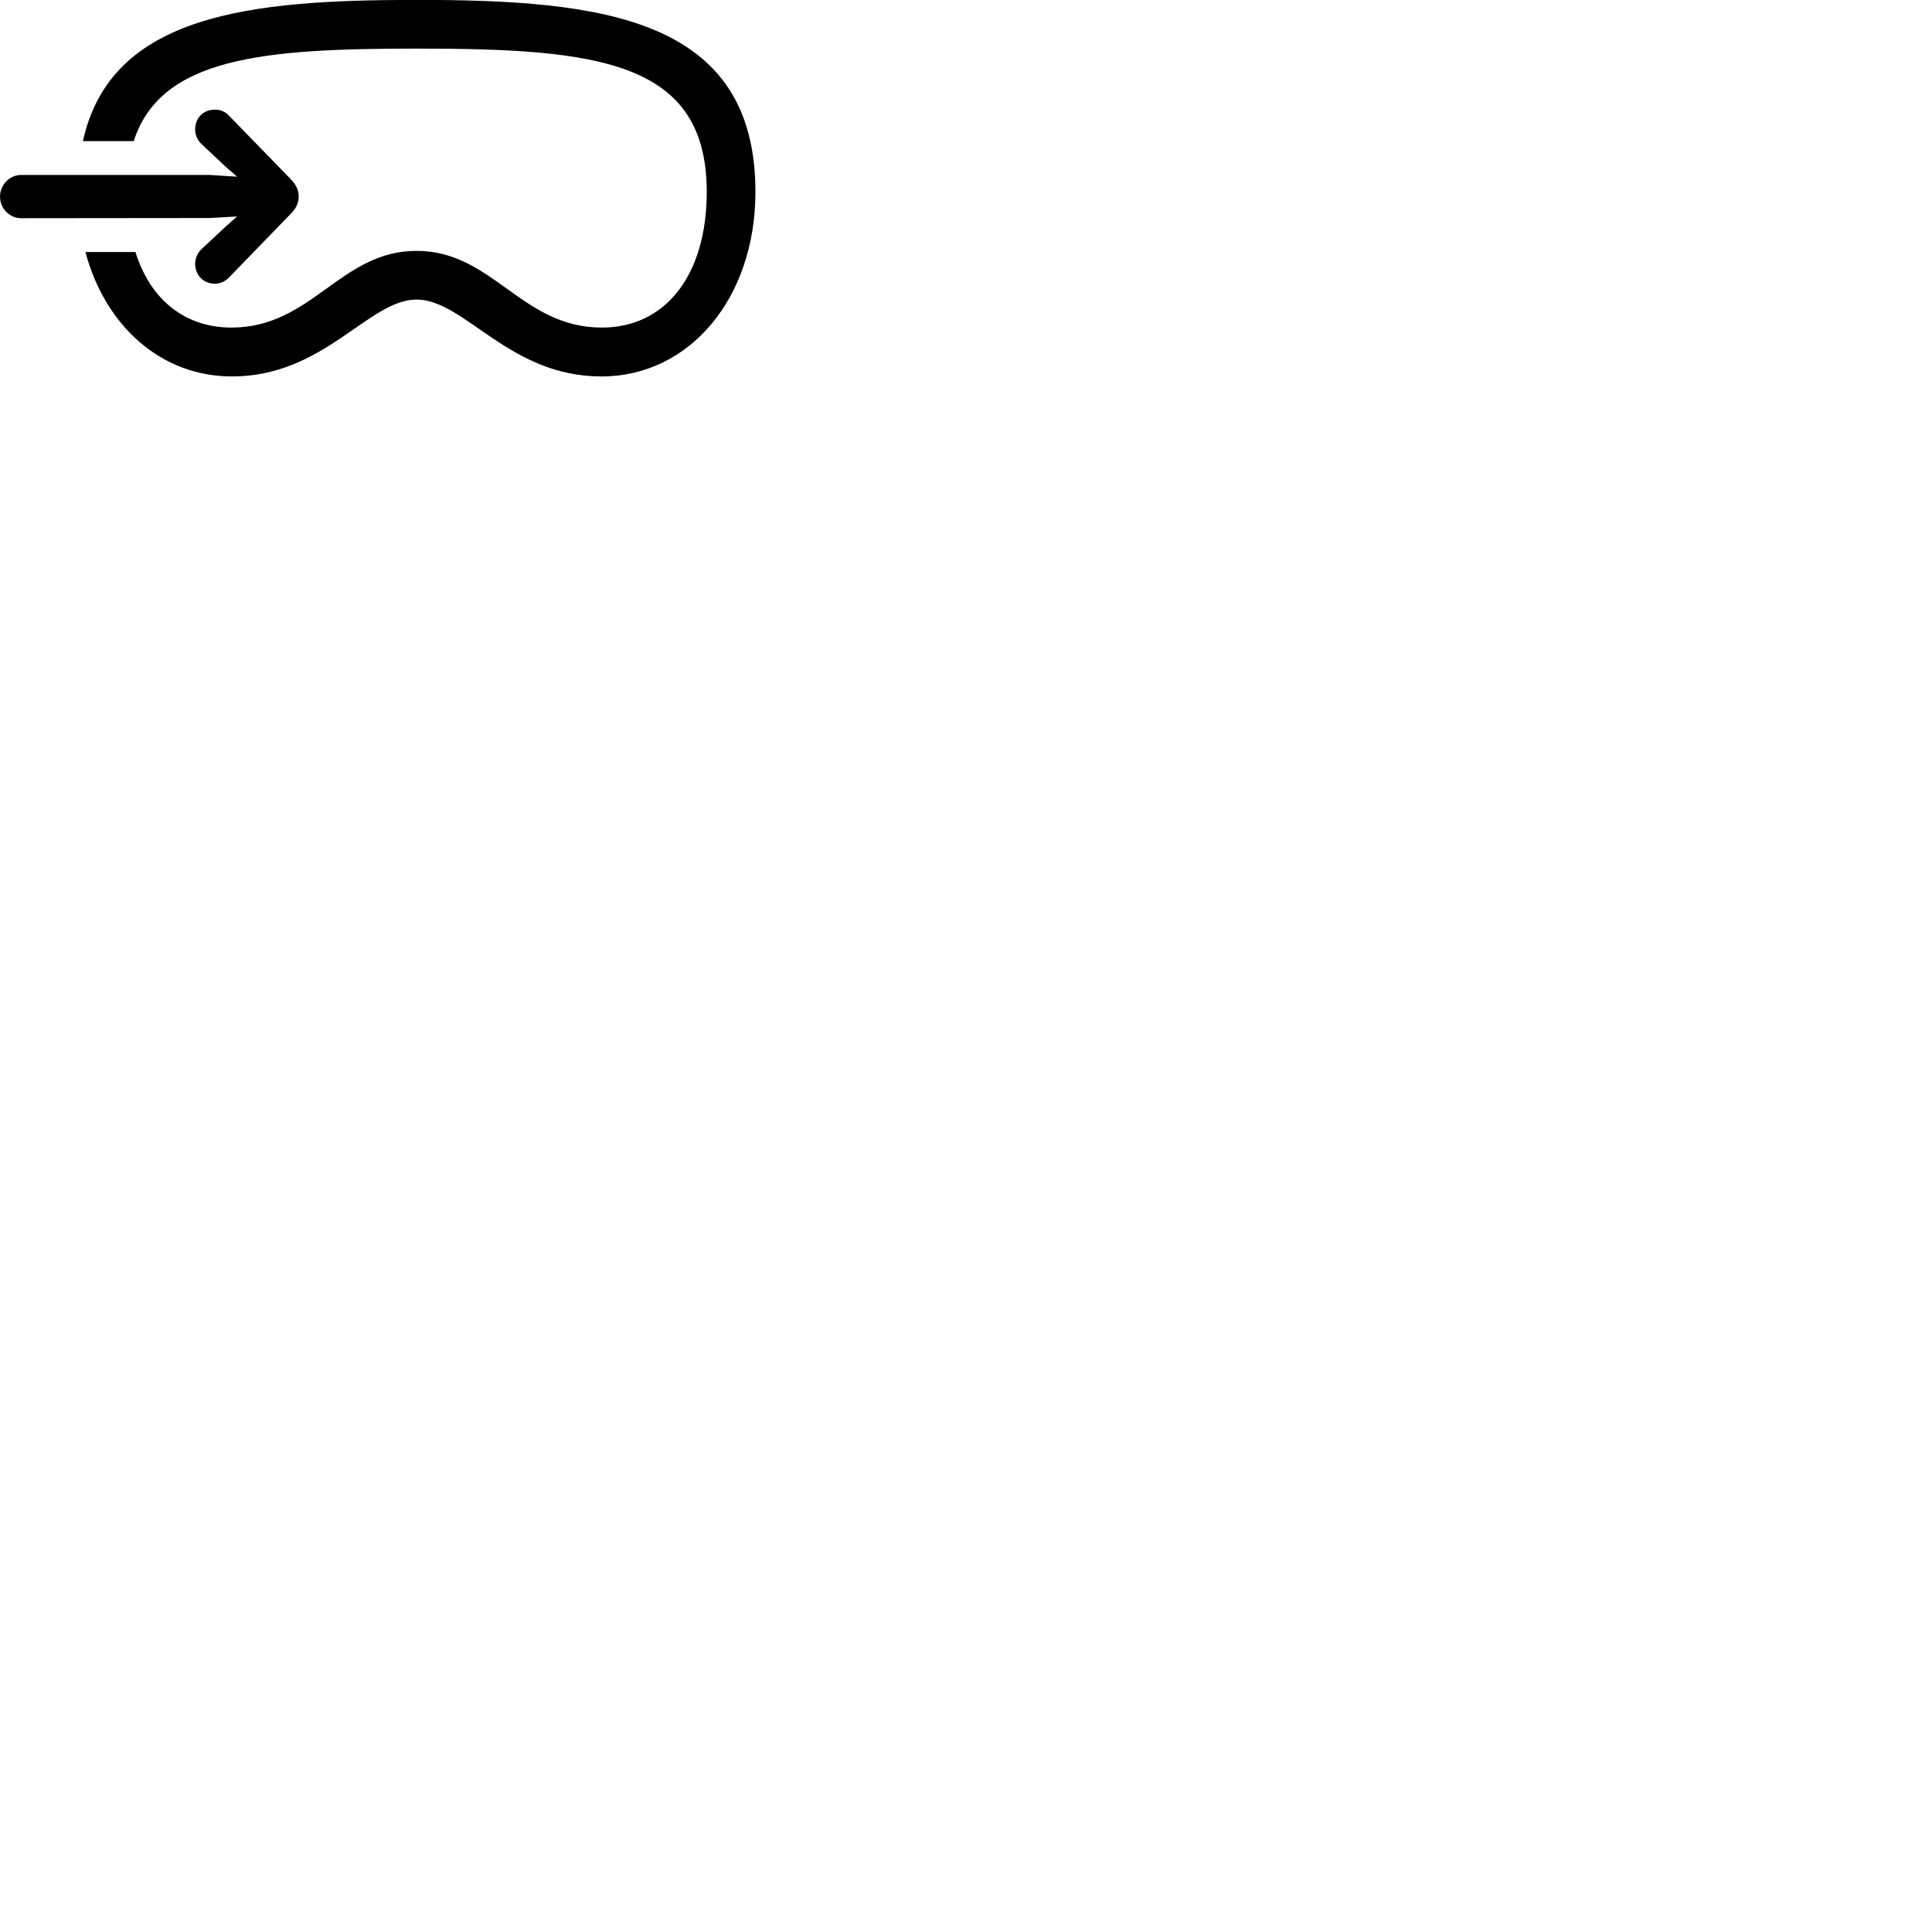
        <svg xmlns="http://www.w3.org/2000/svg" viewBox="0 0 100 100">
            <path d="M21.561 -0.005C12.981 -0.005 5.741 0.715 4.291 7.305H6.921C8.321 2.975 13.601 2.515 21.561 2.515C30.961 2.515 36.581 3.155 36.581 9.935C36.581 14.225 34.461 16.955 31.151 16.955C26.981 16.955 25.511 12.985 21.561 12.985C17.611 12.985 16.151 16.955 11.981 16.955C9.561 16.955 7.771 15.495 7.011 13.045H4.421C5.441 16.865 8.331 19.485 12.011 19.485C16.781 19.485 19.081 15.505 21.561 15.505C24.051 15.505 26.341 19.485 31.121 19.485C35.721 19.485 39.101 15.395 39.101 9.935C39.101 0.905 31.171 -0.005 21.561 -0.005ZM1.091 11.295L10.851 11.285L12.271 11.205L11.651 11.755L10.431 12.895C10.231 13.075 10.101 13.375 10.101 13.645C10.101 14.235 10.521 14.685 11.121 14.685C11.411 14.685 11.651 14.565 11.851 14.365L15.021 11.095C15.331 10.795 15.461 10.495 15.461 10.175C15.461 9.845 15.331 9.555 15.021 9.245L11.851 5.985C11.651 5.775 11.411 5.675 11.121 5.675C10.521 5.675 10.101 6.105 10.101 6.705C10.101 6.975 10.221 7.265 10.431 7.455L11.651 8.605L12.271 9.145L10.851 9.055H1.091C0.501 9.055 0.001 9.565 0.001 10.175C0.001 10.795 0.501 11.295 1.091 11.295Z" />
        </svg>
    